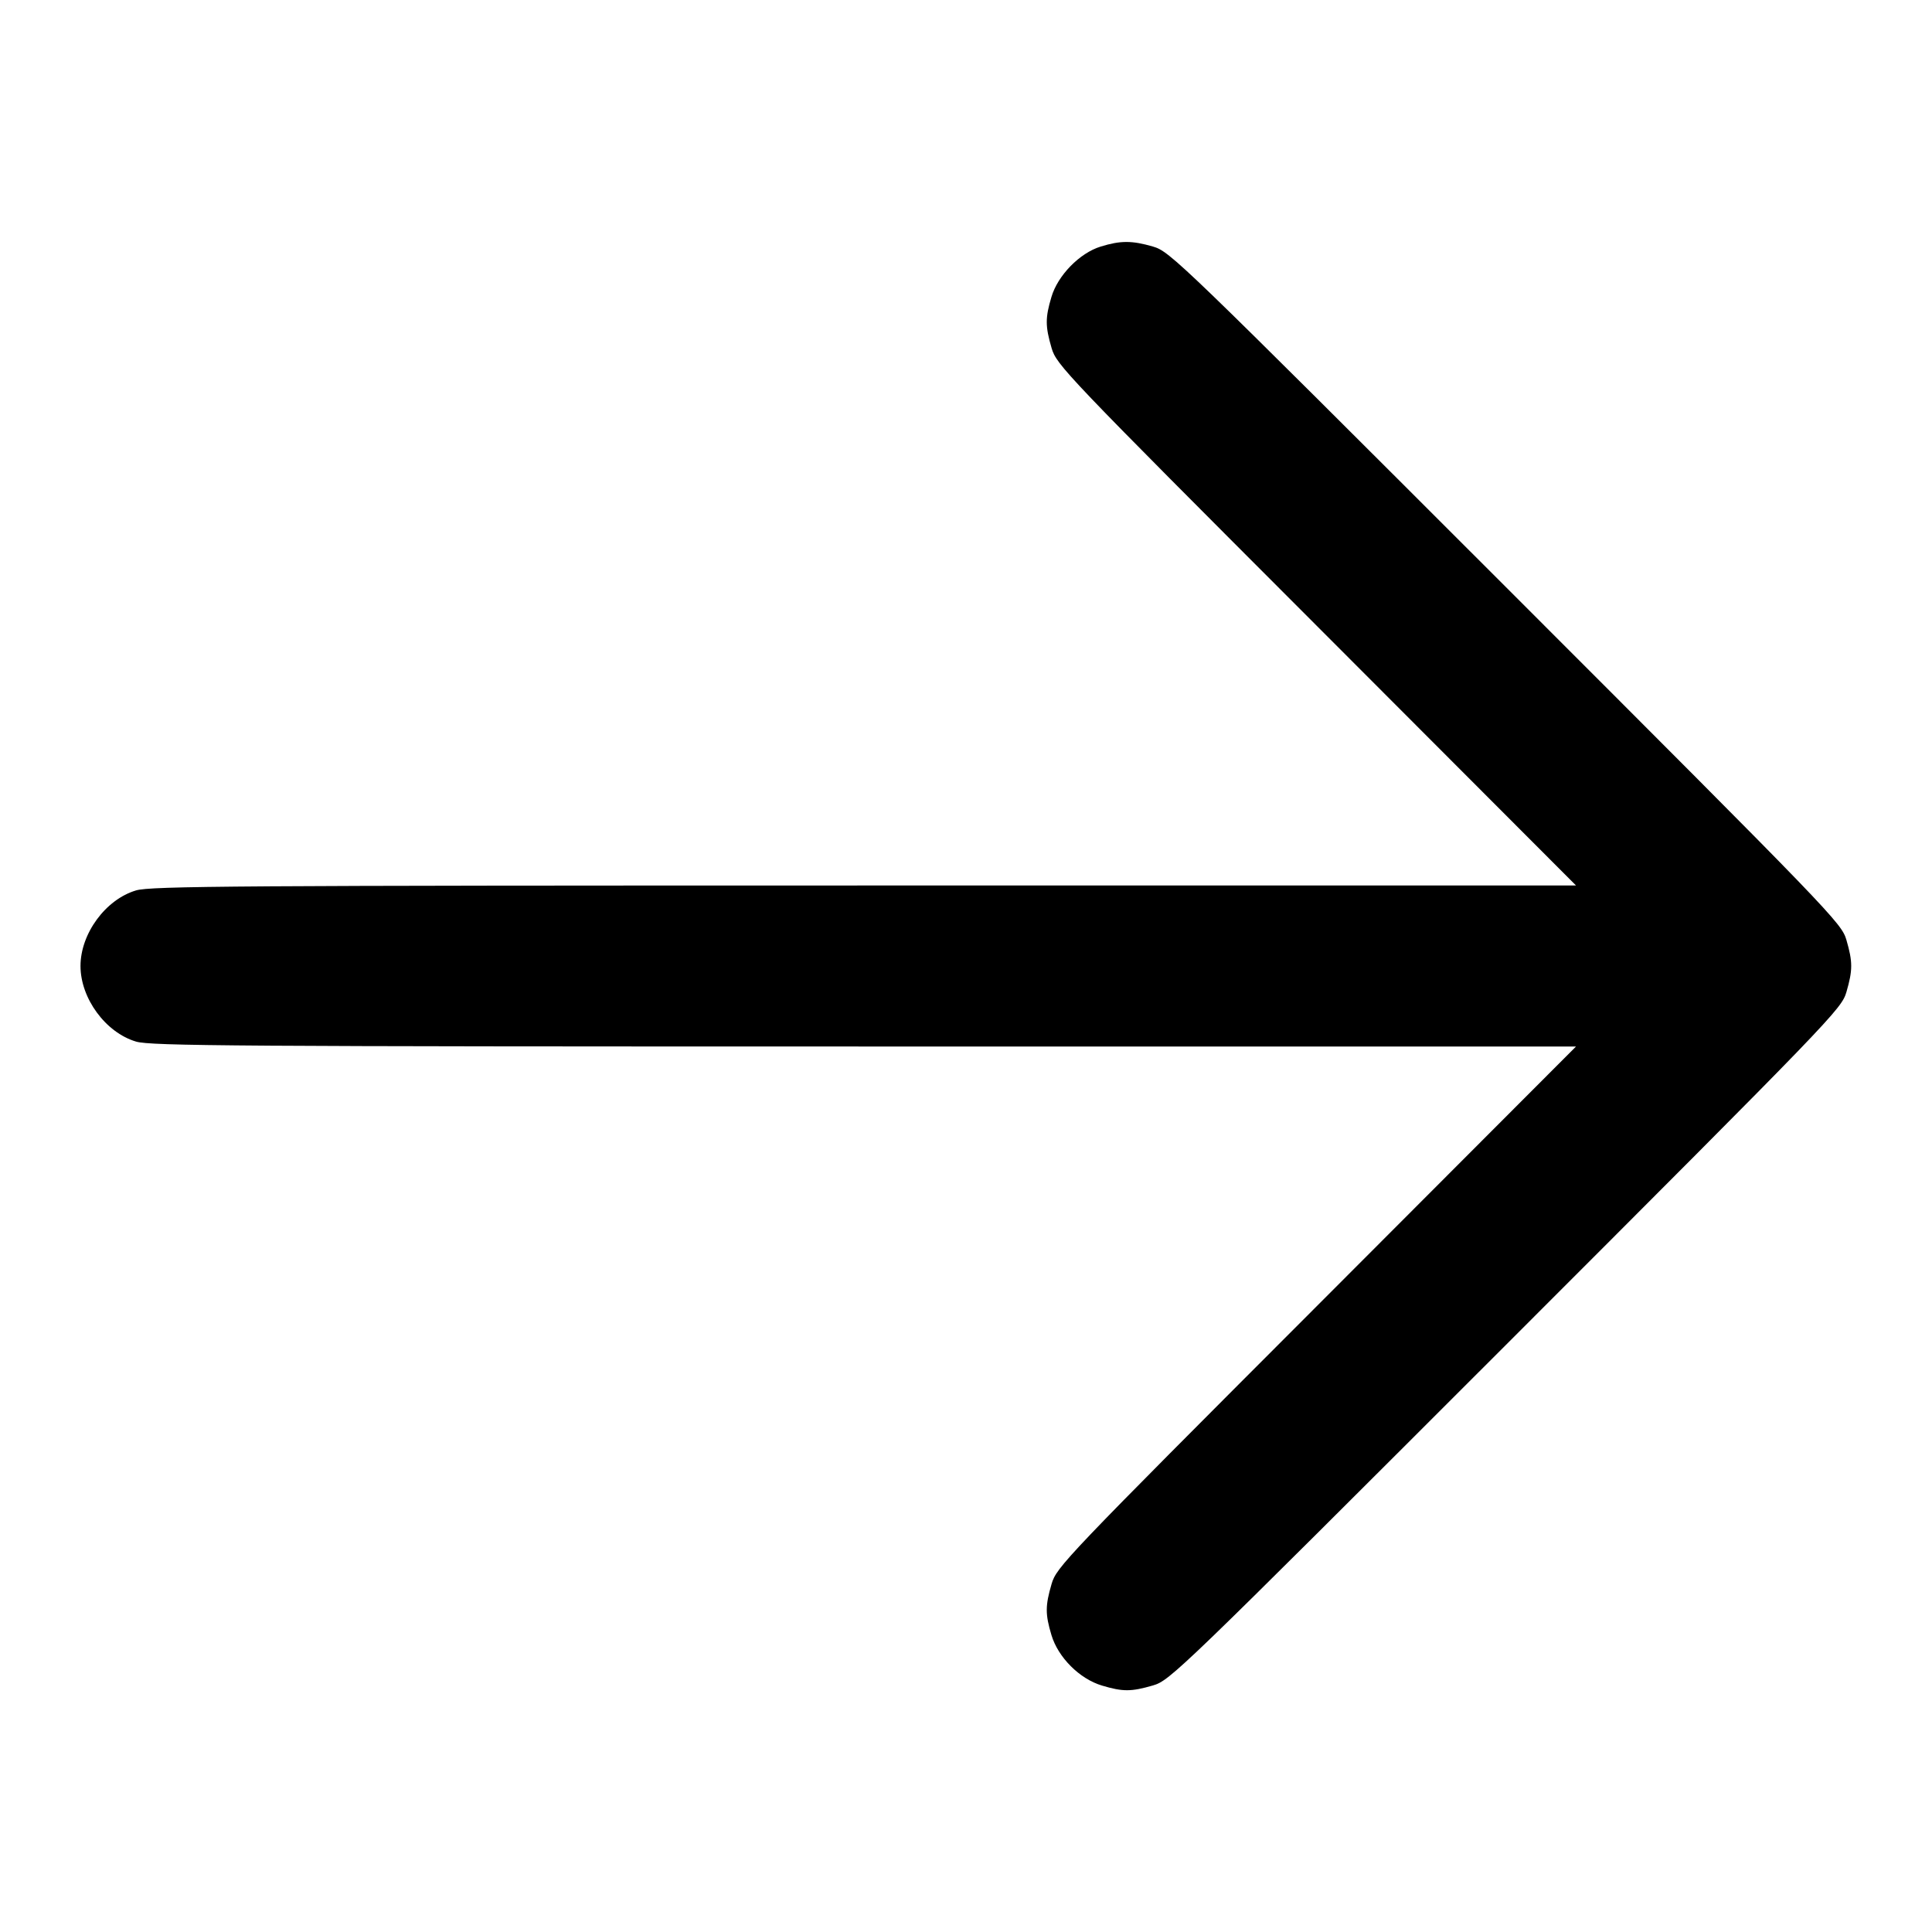 <svg height="24" viewBox="0 0 24 24" width="24" xmlns="http://www.w3.org/2000/svg"><path d="M13.673 3.063 C 13.412 3.143,13.140 3.421,13.061 3.690 C 12.984 3.948,12.984 4.052,13.063 4.323 C 13.125 4.534,13.220 4.634,16.353 7.770 L 19.578 11.000 10.736 11.000 C 2.937 11.000,1.870 11.007,1.690 11.061 C 1.312 11.173,1.000 11.598,1.000 12.000 C 1.000 12.402,1.312 12.827,1.690 12.939 C 1.870 12.993,2.937 13.000,10.736 13.000 L 19.578 13.000 16.353 16.230 C 13.220 19.366,13.125 19.466,13.063 19.677 C 12.984 19.948,12.984 20.052,13.061 20.310 C 13.144 20.589,13.411 20.856,13.690 20.939 C 13.948 21.016,14.052 21.016,14.323 20.937 C 14.535 20.875,14.641 20.772,18.707 16.707 C 22.772 12.641,22.875 12.535,22.937 12.323 C 23.016 12.051,23.016 11.949,22.937 11.677 C 22.875 11.465,22.772 11.359,18.707 7.293 C 14.641 3.228,14.535 3.125,14.323 3.063 C 14.061 2.987,13.920 2.987,13.673 3.063 " fill="black" stroke="none" fill-rule="evenodd"></path></svg>
